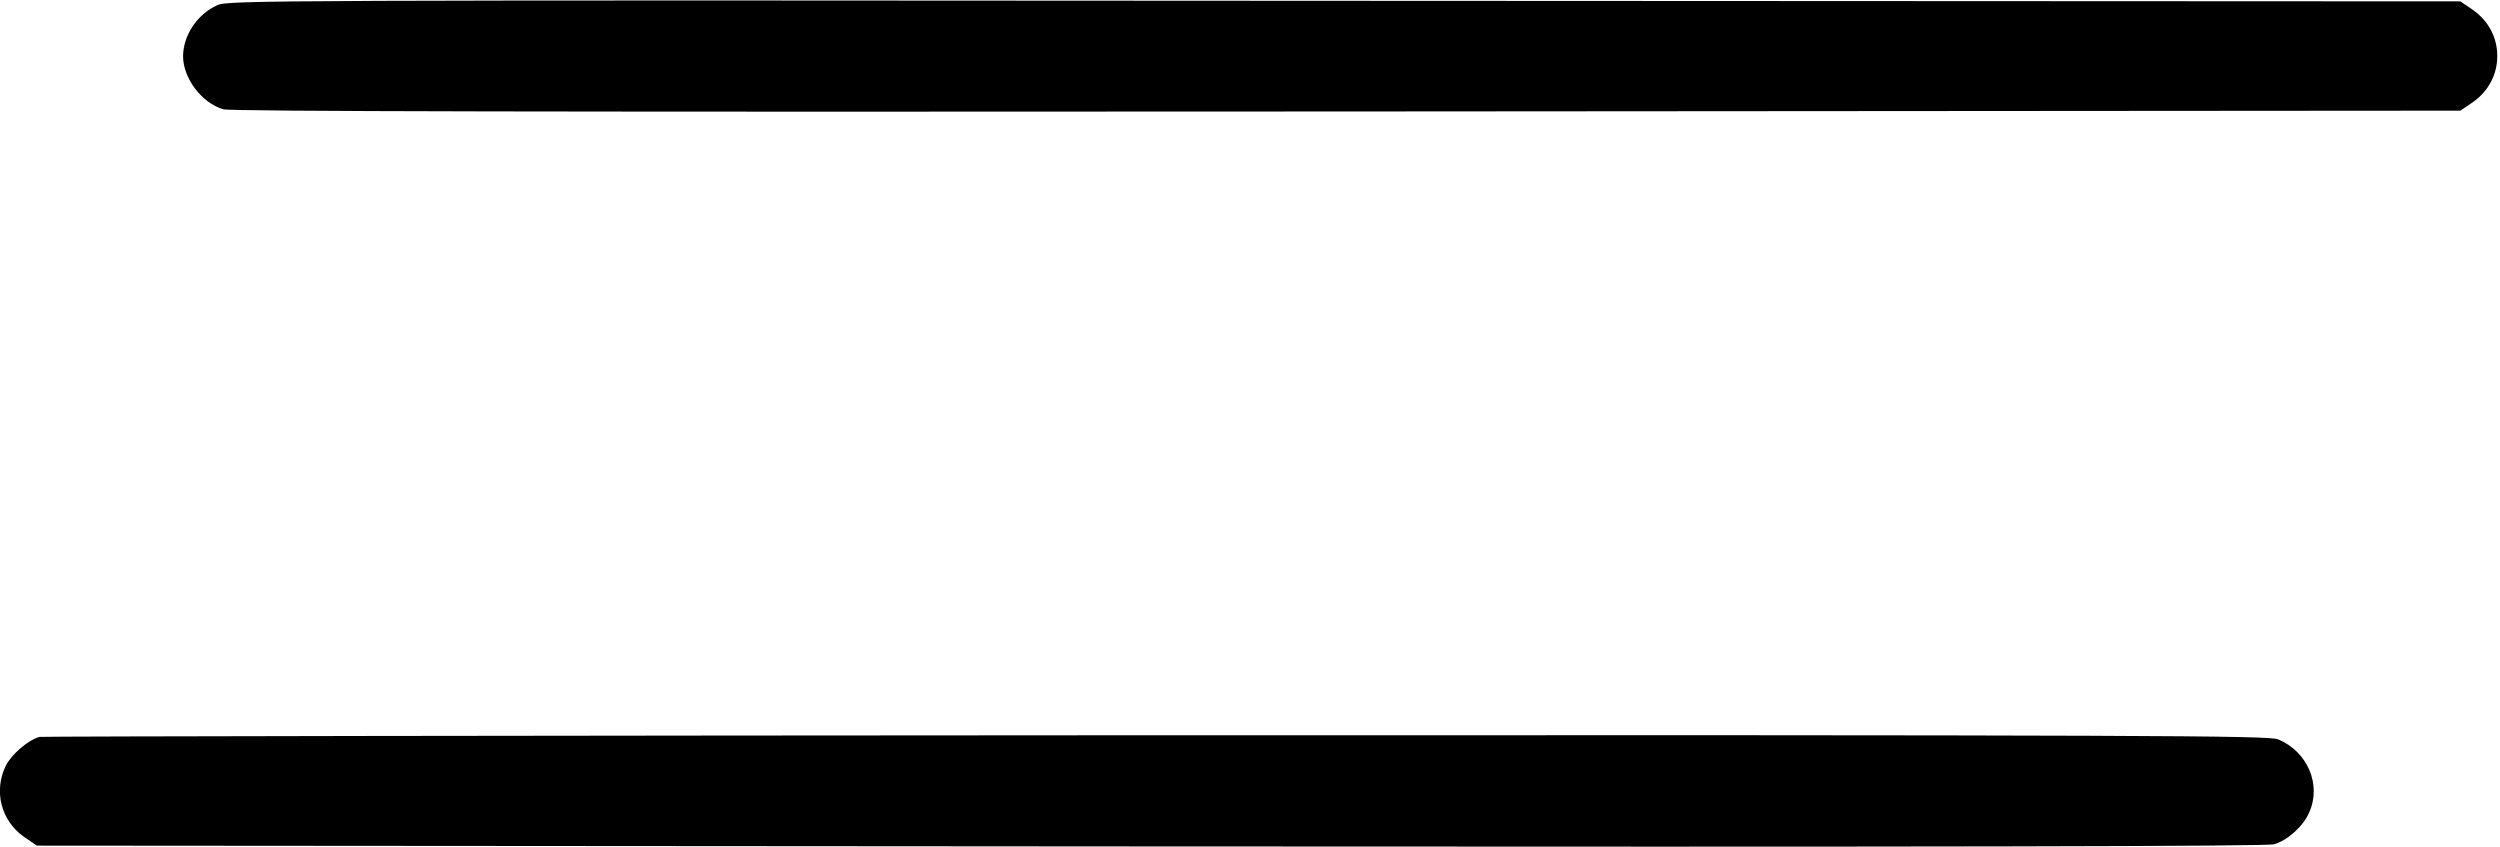 <?xml version="1.0" standalone="no"?>
<!DOCTYPE svg PUBLIC "-//W3C//DTD SVG 20010904//EN"
 "http://www.w3.org/TR/2001/REC-SVG-20010904/DTD/svg10.dtd">
<svg version="1.0" xmlns="http://www.w3.org/2000/svg"
 width="915pt" height="310pt" viewBox="0 0 915 310"
 preserveAspectRatio="xMidYMid meet">
<g transform="translate(0,310) scale(0.1,-0.1)"
fill="#000000" stroke="none">
<path d="M795 3081 c-74 -34 -125 -111 -125 -188 1 -81 69 -170 147 -193 27
-8 1199 -10 4113 -8 l4075 3 47 32 c56 40 88 100 88 168 0 68 -32 128 -88 168
l-47 32 -4085 2 c-3960 3 -4086 2 -4125 -16z"/>
<path d="M145 403 c-42 -11 -103 -64 -124 -106 -45 -93 -17 -201 67 -260 l47
-32 4075 -3 c2914 -2 4086 0 4113 8 49 14 106 65 128 115 47 102 -5 224 -113
269 -34 14 -449 16 -4105 15 -2237 -1 -4077 -4 -4088 -6z"/>
</g>
</svg>
